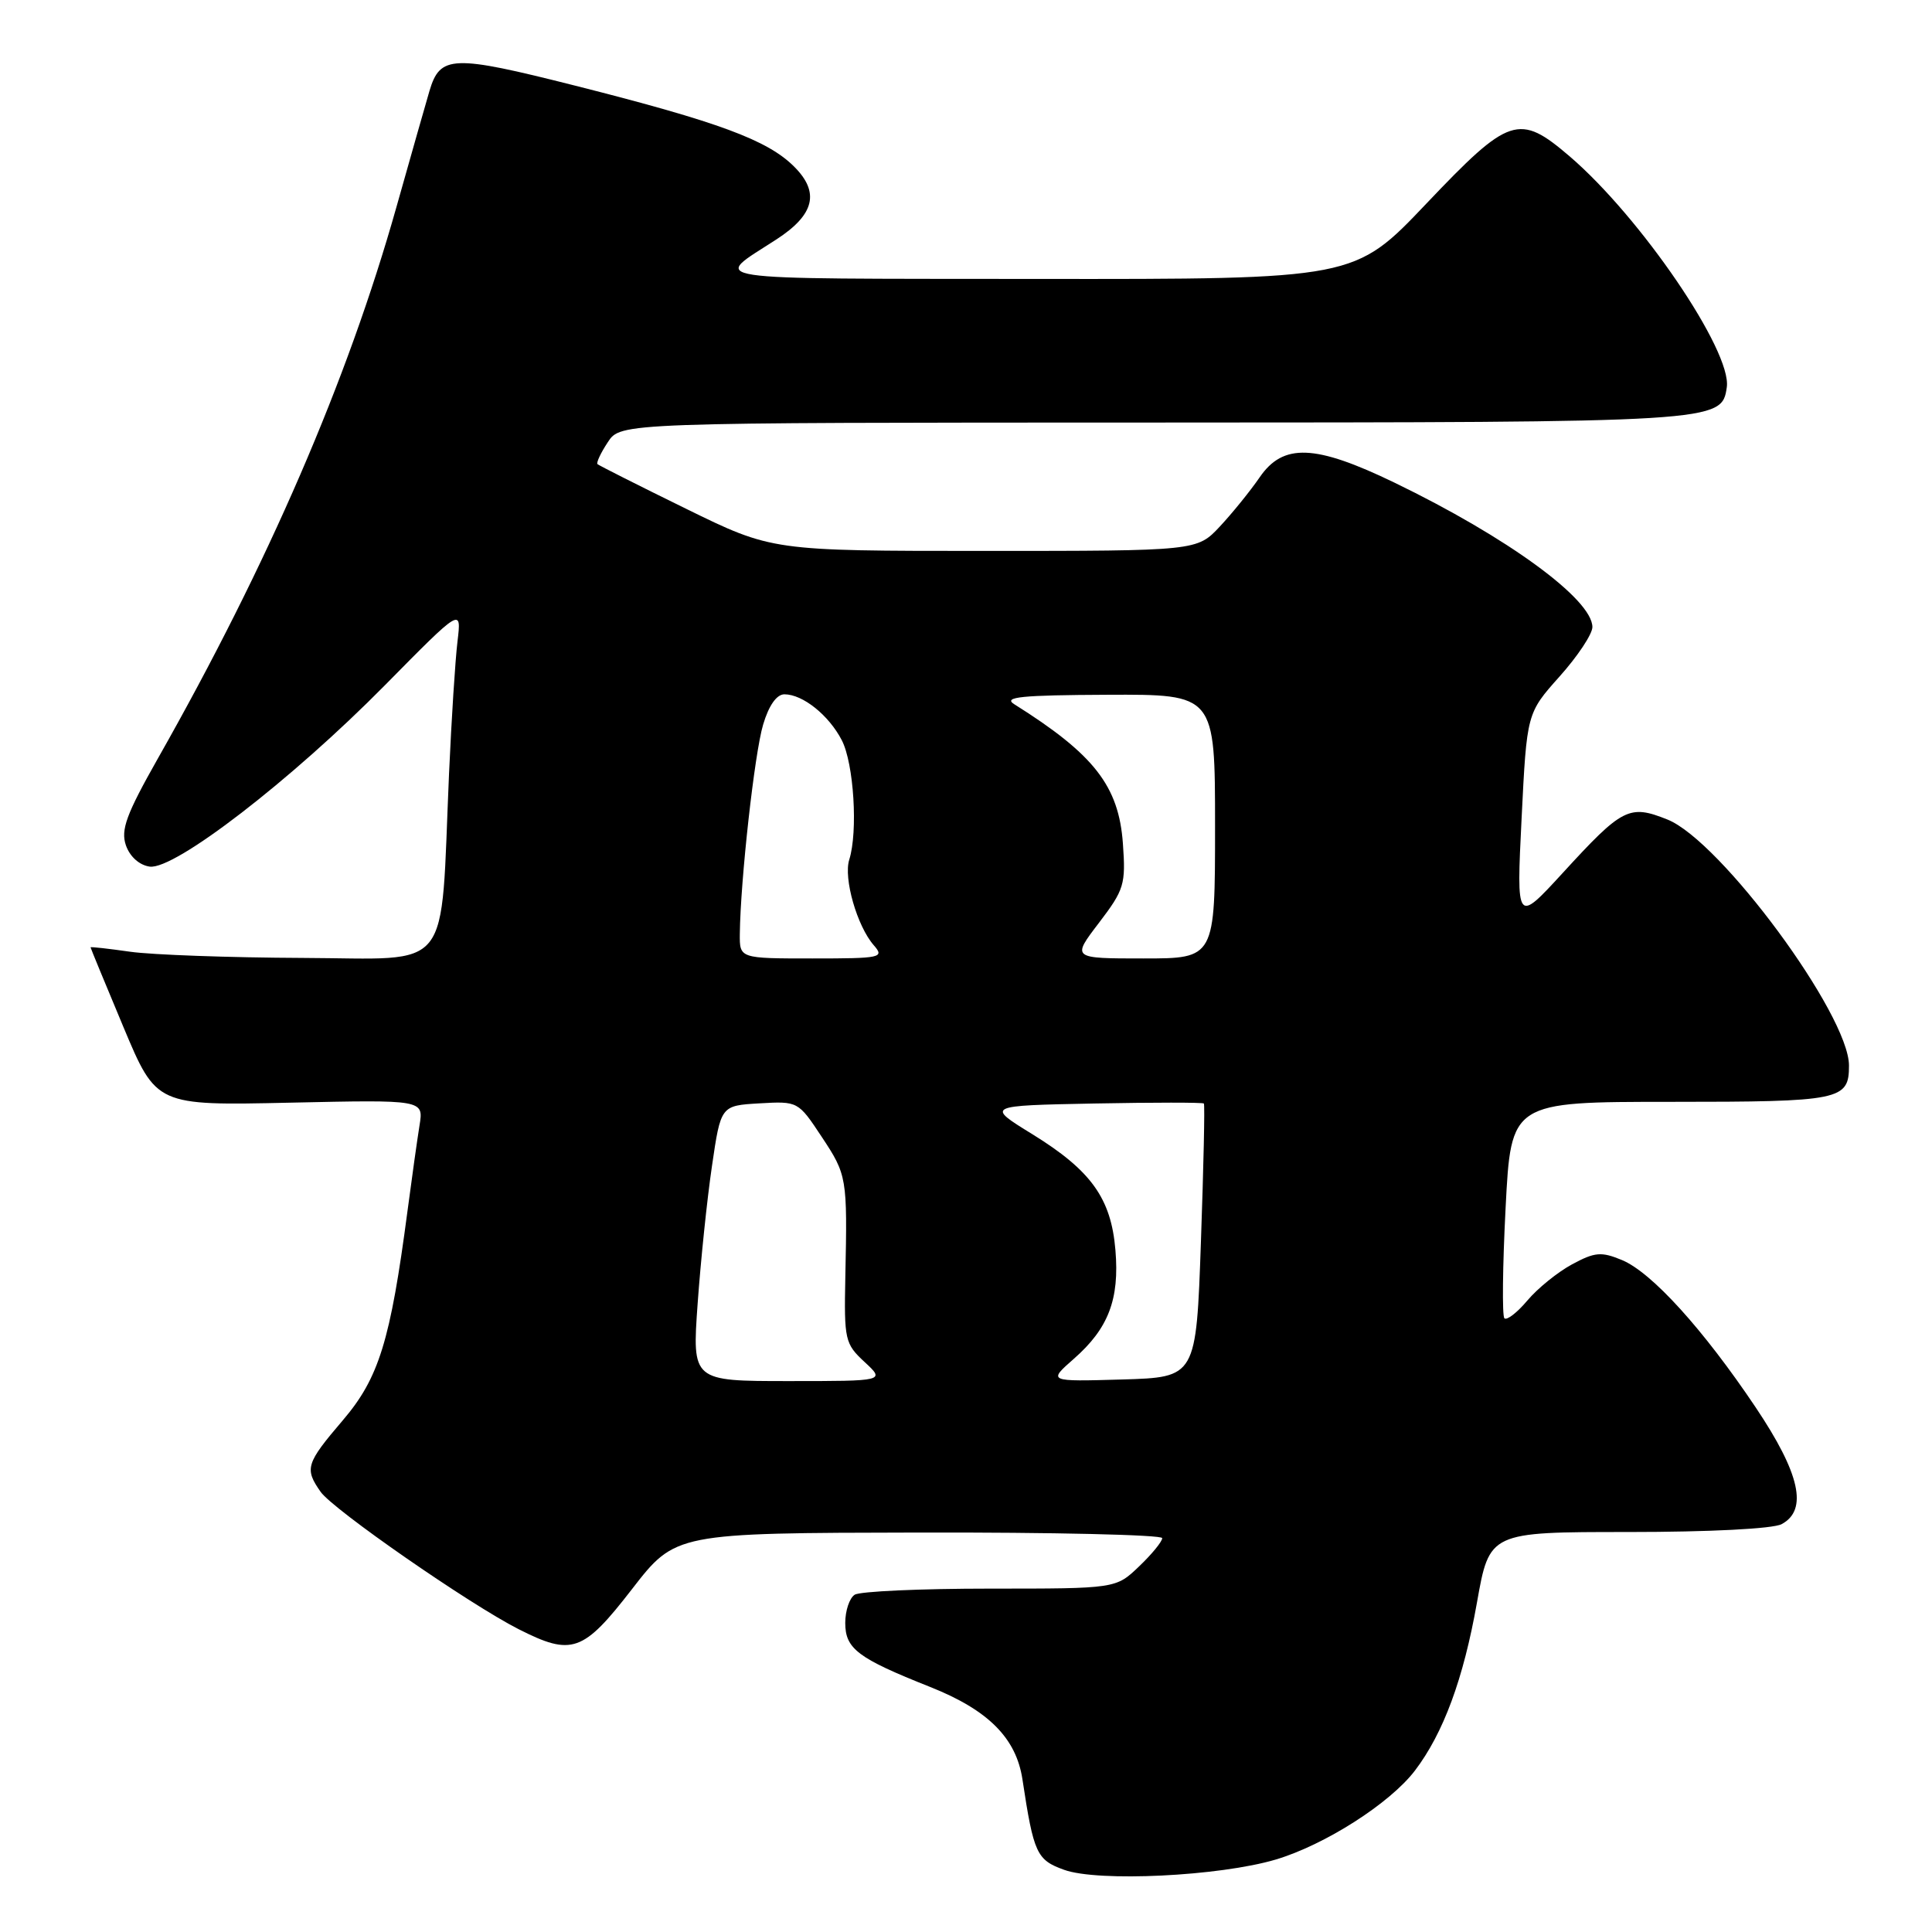 <?xml version="1.0" encoding="UTF-8" standalone="no"?>
<!DOCTYPE svg PUBLIC "-//W3C//DTD SVG 1.1//EN" "http://www.w3.org/Graphics/SVG/1.1/DTD/svg11.dtd" >
<svg xmlns="http://www.w3.org/2000/svg" xmlns:xlink="http://www.w3.org/1999/xlink" version="1.1" viewBox="0 0 256 256">
 <g >
 <path fill="currentColor"
d=" M 169.04 246.40 C 175.55 244.46 184.17 238.96 187.48 234.62 C 191.25 229.67 193.91 222.47 195.70 212.37 C 197.36 203.00 197.36 203.00 215.75 203.00 C 226.51 203.00 234.93 202.57 236.07 201.96 C 239.59 200.08 238.52 195.26 232.64 186.49 C 225.69 176.13 218.85 168.59 214.91 166.96 C 212.18 165.83 211.33 165.90 208.31 167.53 C 206.40 168.56 203.73 170.72 202.38 172.33 C 201.03 173.93 199.66 174.99 199.34 174.68 C 199.03 174.36 199.10 167.78 199.50 160.05 C 200.22 146.00 200.22 146.00 221.41 146.00 C 243.93 146.00 245.00 145.78 245.00 141.19 C 245.00 134.46 227.99 111.41 220.94 108.59 C 215.88 106.57 214.99 107.02 207.08 115.66 C 200.93 122.36 200.93 122.36 201.62 108.43 C 202.31 94.50 202.31 94.50 206.65 89.64 C 209.04 86.97 211.00 84.02 211.00 83.09 C 211.00 79.41 199.72 71.18 184.77 63.95 C 174.26 58.87 170.03 58.70 166.91 63.25 C 165.68 65.04 163.32 67.96 161.65 69.75 C 158.61 73.00 158.61 73.00 130.45 73.00 C 102.30 73.00 102.30 73.00 90.90 67.41 C 84.63 64.34 79.35 61.67 79.17 61.50 C 78.99 61.32 79.60 60.01 80.54 58.59 C 82.23 56.00 82.23 56.00 152.87 55.99 C 227.80 55.97 228.14 55.95 228.81 51.31 C 229.50 46.54 217.41 28.79 207.98 20.71 C 201.28 14.98 200.00 15.40 188.99 26.99 C 179.48 37.00 179.48 37.00 137.49 36.96 C 91.72 36.91 94.30 37.30 102.90 31.71 C 107.93 28.44 108.65 25.49 105.23 22.08 C 101.71 18.56 95.23 16.16 76.25 11.36 C 59.91 7.23 58.32 7.29 56.90 12.07 C 56.50 13.41 54.53 20.35 52.51 27.50 C 46.05 50.41 35.51 74.77 20.92 100.50 C 16.74 107.89 15.98 109.95 16.68 112.00 C 17.20 113.50 18.45 114.63 19.83 114.83 C 23.12 115.30 38.62 103.35 51.02 90.78 C 61.16 80.50 61.16 80.50 60.62 85.00 C 60.32 87.47 59.82 95.35 59.50 102.50 C 58.32 129.39 60.21 127.01 40.12 126.93 C 30.43 126.89 20.14 126.52 17.25 126.11 C 14.36 125.70 12.00 125.43 12.00 125.53 C 12.00 125.62 13.96 130.37 16.36 136.10 C 20.72 146.50 20.72 146.50 38.43 146.11 C 56.14 145.72 56.14 145.72 55.59 149.11 C 55.29 150.98 54.57 156.10 53.99 160.50 C 51.73 177.67 50.21 182.59 45.43 188.19 C 40.54 193.92 40.33 194.60 42.48 197.67 C 44.13 200.03 62.21 212.57 68.71 215.87 C 75.79 219.46 77.26 218.94 83.74 210.57 C 89.50 203.13 89.50 203.13 121.75 203.07 C 139.49 203.03 154.00 203.37 154.00 203.81 C 154.00 204.26 152.62 205.95 150.93 207.56 C 147.86 210.50 147.86 210.50 131.18 210.50 C 122.01 210.50 113.94 210.86 113.25 211.31 C 112.56 211.75 112.00 213.43 112.00 215.04 C 112.00 218.47 113.65 219.72 123.25 223.53 C 130.95 226.59 134.65 230.30 135.48 235.78 C 136.97 245.61 137.36 246.45 141.00 247.76 C 145.51 249.39 161.59 248.61 169.04 246.40 Z  M 92.44 172.75 C 92.84 167.11 93.69 158.90 94.34 154.50 C 95.51 146.50 95.51 146.50 100.63 146.20 C 105.73 145.91 105.76 145.92 108.87 150.62 C 112.23 155.69 112.29 156.02 112.01 169.22 C 111.84 177.54 111.96 178.06 114.56 180.47 C 117.29 183.00 117.29 183.00 104.50 183.00 C 91.71 183.00 91.71 183.00 92.44 172.75 Z  M 142.30 180.04 C 146.87 176.03 148.35 172.17 147.80 165.65 C 147.23 158.79 144.59 155.10 136.78 150.28 C 130.64 146.50 130.64 146.50 144.96 146.22 C 152.83 146.07 159.39 146.07 159.52 146.22 C 159.66 146.37 159.48 154.60 159.13 164.50 C 158.50 182.50 158.50 182.50 148.67 182.79 C 138.85 183.07 138.85 183.07 142.30 180.04 Z  M 98.03 123.75 C 98.11 116.66 99.98 99.79 101.12 96.01 C 101.87 93.48 102.91 92.00 103.94 92.00 C 106.37 92.00 109.82 94.76 111.54 98.08 C 113.14 101.17 113.70 110.22 112.53 113.91 C 111.75 116.37 113.56 122.71 115.78 125.25 C 117.22 126.90 116.77 127.00 107.65 127.00 C 98.00 127.00 98.00 127.00 98.03 123.75 Z  M 145.61 122.29 C 148.97 117.88 149.18 117.19 148.79 111.77 C 148.24 104.14 144.98 99.96 134.39 93.31 C 132.87 92.35 135.31 92.11 146.75 92.06 C 161.00 92.00 161.00 92.00 161.00 109.50 C 161.00 127.00 161.00 127.00 151.51 127.00 C 142.01 127.00 142.01 127.00 145.61 122.29 Z "/>
</g>
</svg>